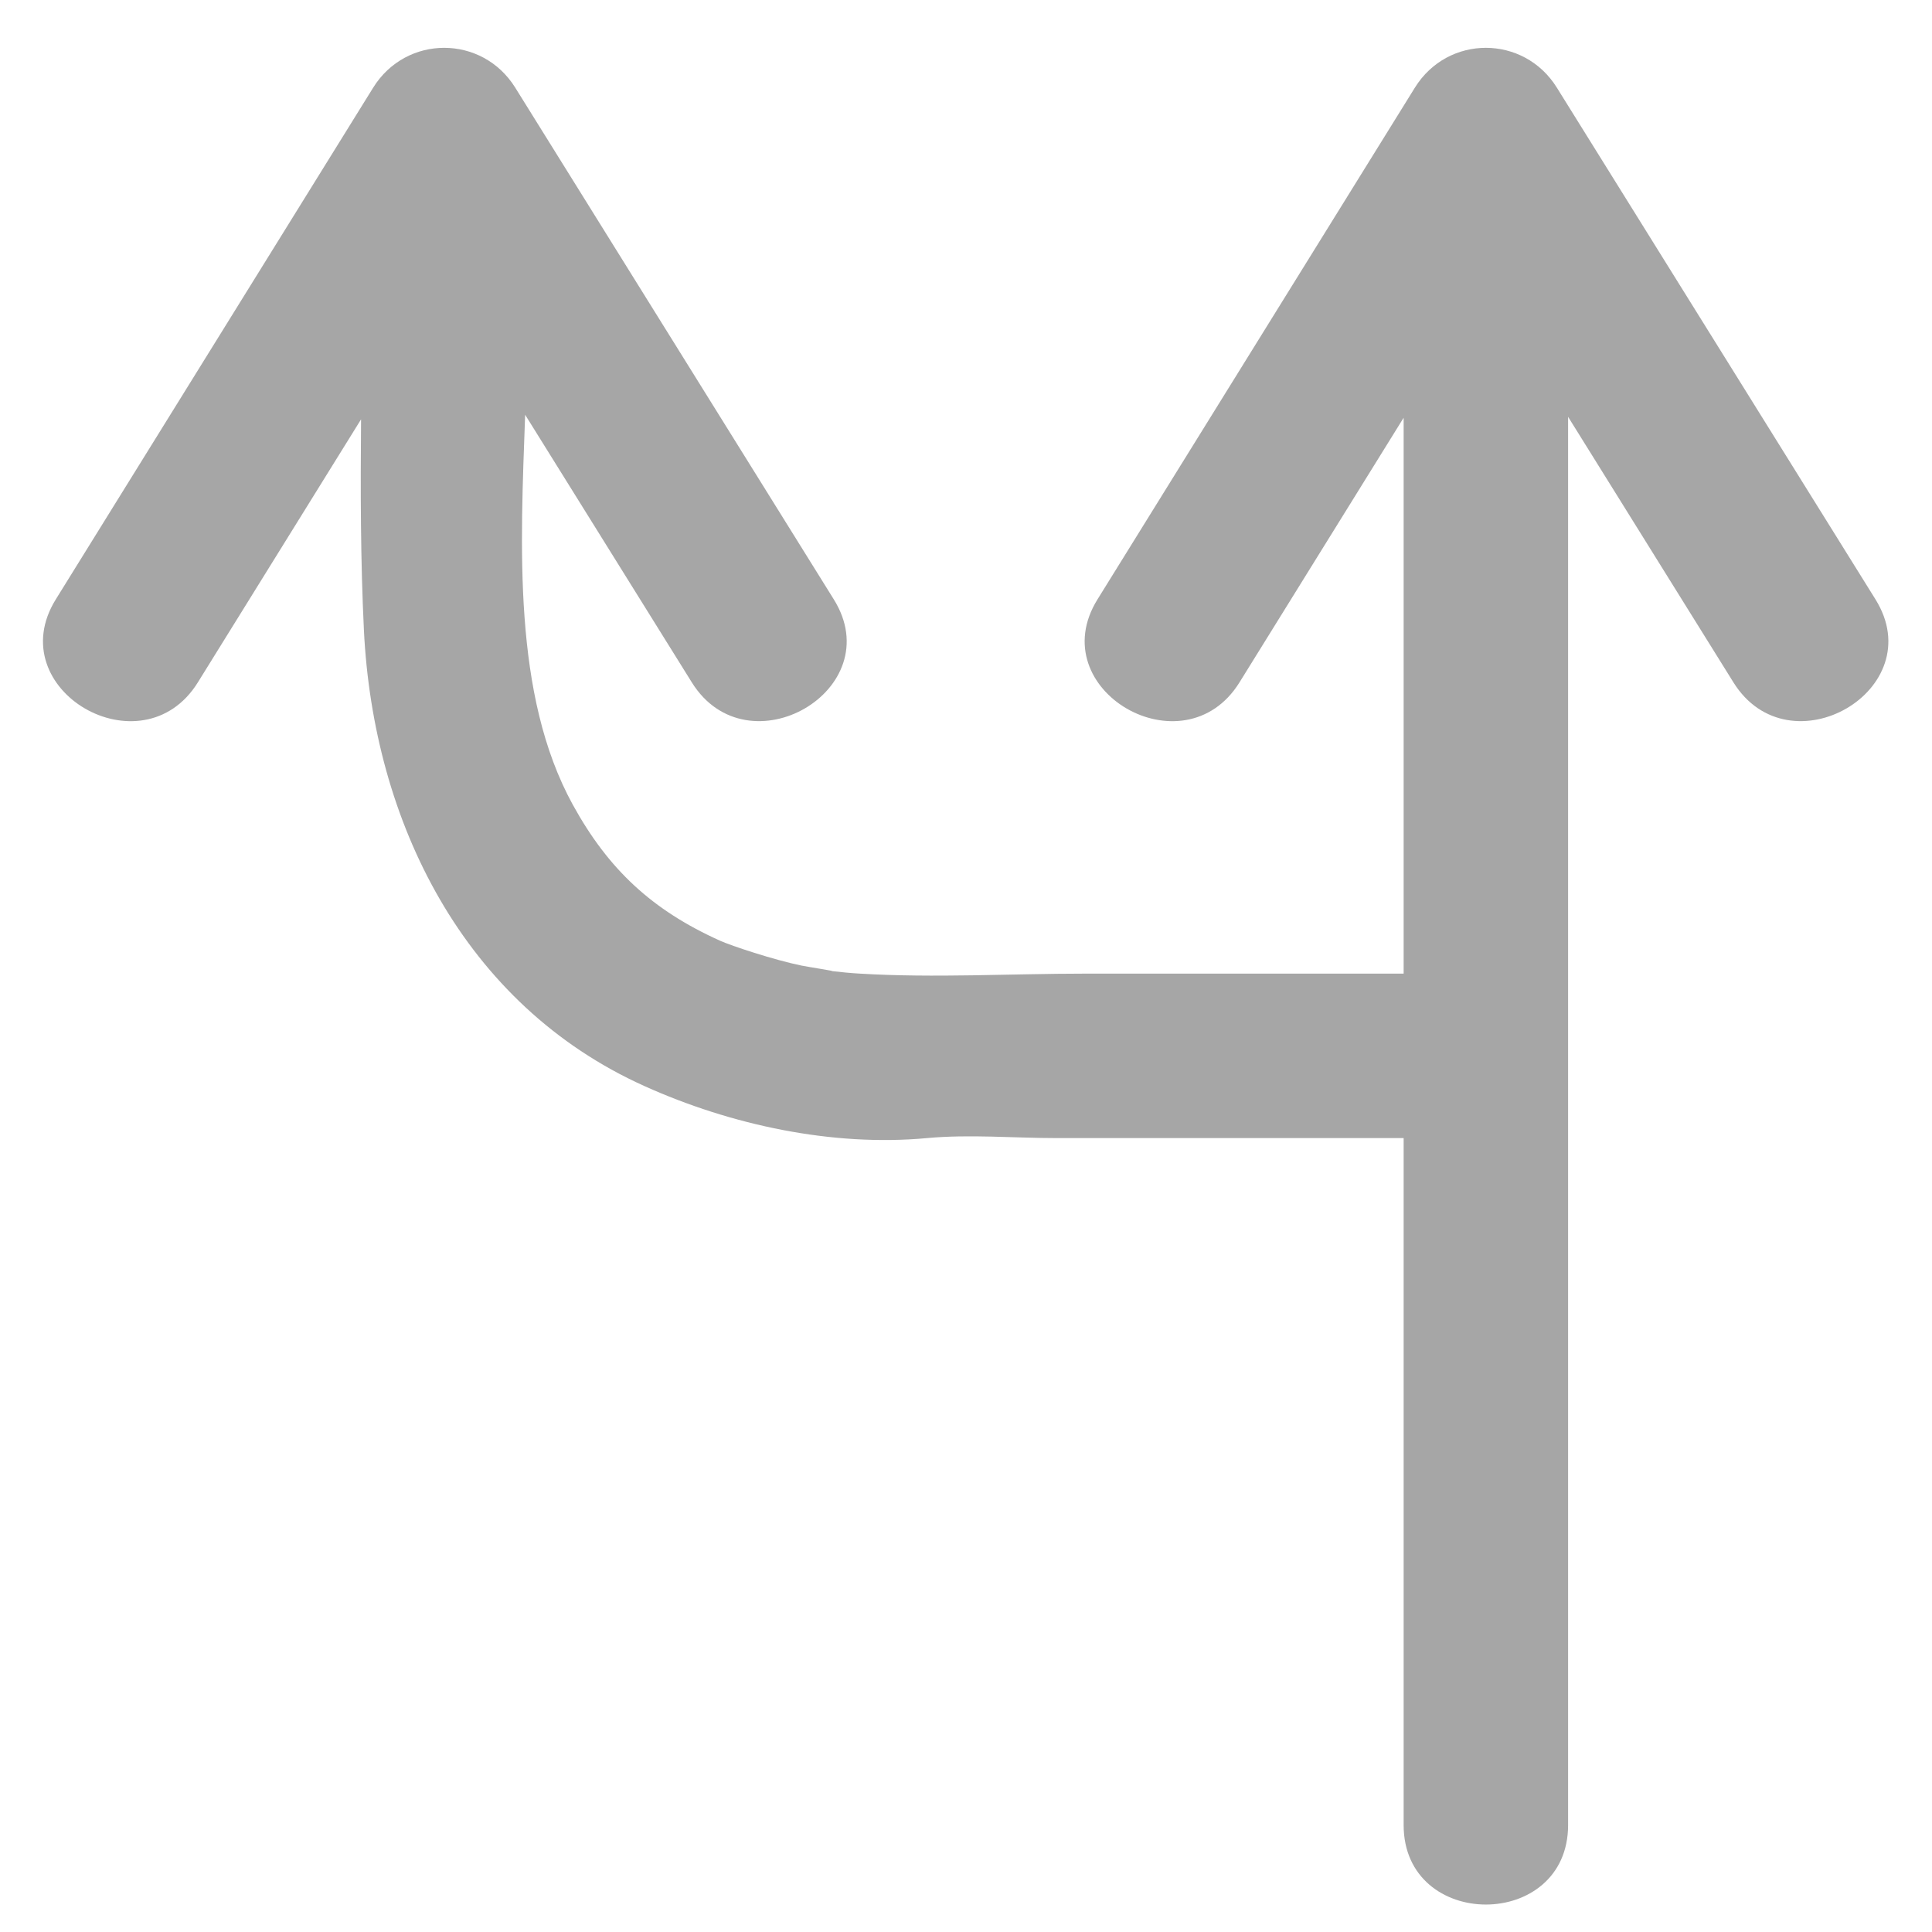 <svg xmlns="http://www.w3.org/2000/svg" xmlns:xlink="http://www.w3.org/1999/xlink" width="128" zoomAndPan="magnify" viewBox="0 0 96 96" height="128" preserveAspectRatio="xMidYMid meet" version="1.0"><path fill="#a6a6a6" d="M 93.191 29.781 C 87.914 21.309 82.637 12.832 77.359 4.355 C 75.719 1.719 71.945 1.715 70.305 4.355 C 65.047 12.832 59.789 21.309 54.535 29.781 C 51.746 34.273 58.82 38.375 61.59 33.906 C 64.309 29.523 67.027 25.141 69.746 20.758 C 69.746 29.965 69.746 39.172 69.746 48.379 C 64.473 48.379 59.199 48.379 53.93 48.379 C 50.227 48.379 46.434 48.602 42.734 48.379 C 42.254 48.352 41.781 48.305 41.305 48.25 C 41.676 48.281 40.113 48.039 39.832 47.98 C 38.453 47.699 36.316 46.988 35.785 46.746 C 32.406 45.227 30.23 43.203 28.461 39.984 C 25.461 34.523 25.863 27.125 26.094 20.609 C 28.855 25.043 31.617 29.477 34.375 33.906 C 37.152 38.371 44.227 34.27 41.43 29.781 C 36.156 21.309 30.879 12.832 25.602 4.355 C 23.961 1.719 20.184 1.715 18.543 4.355 C 13.289 12.832 8.031 21.309 2.773 29.781 C -0.012 34.273 7.059 38.375 9.832 33.906 C 12.535 29.551 15.238 25.191 17.941 20.836 C 17.91 24.328 17.914 27.82 18.082 31.301 C 18.547 40.832 23.043 49.926 32.027 53.969 C 36.312 55.898 41.348 56.988 46.066 56.551 C 48.172 56.355 50.383 56.551 52.492 56.551 C 56.832 56.551 61.172 56.551 65.512 56.551 C 66.922 56.551 68.336 56.551 69.746 56.551 C 69.746 67.469 69.746 78.391 69.746 89.312 C 69.746 89.77 69.746 90.227 69.746 90.684 C 69.746 95.953 77.918 95.953 77.918 90.684 C 77.918 67.359 77.918 44.035 77.918 20.711 C 80.656 25.109 83.395 29.508 86.133 33.906 C 88.914 38.371 95.984 34.27 93.191 29.781 " fill-opacity="1" fill-rule="nonzero"/></svg>